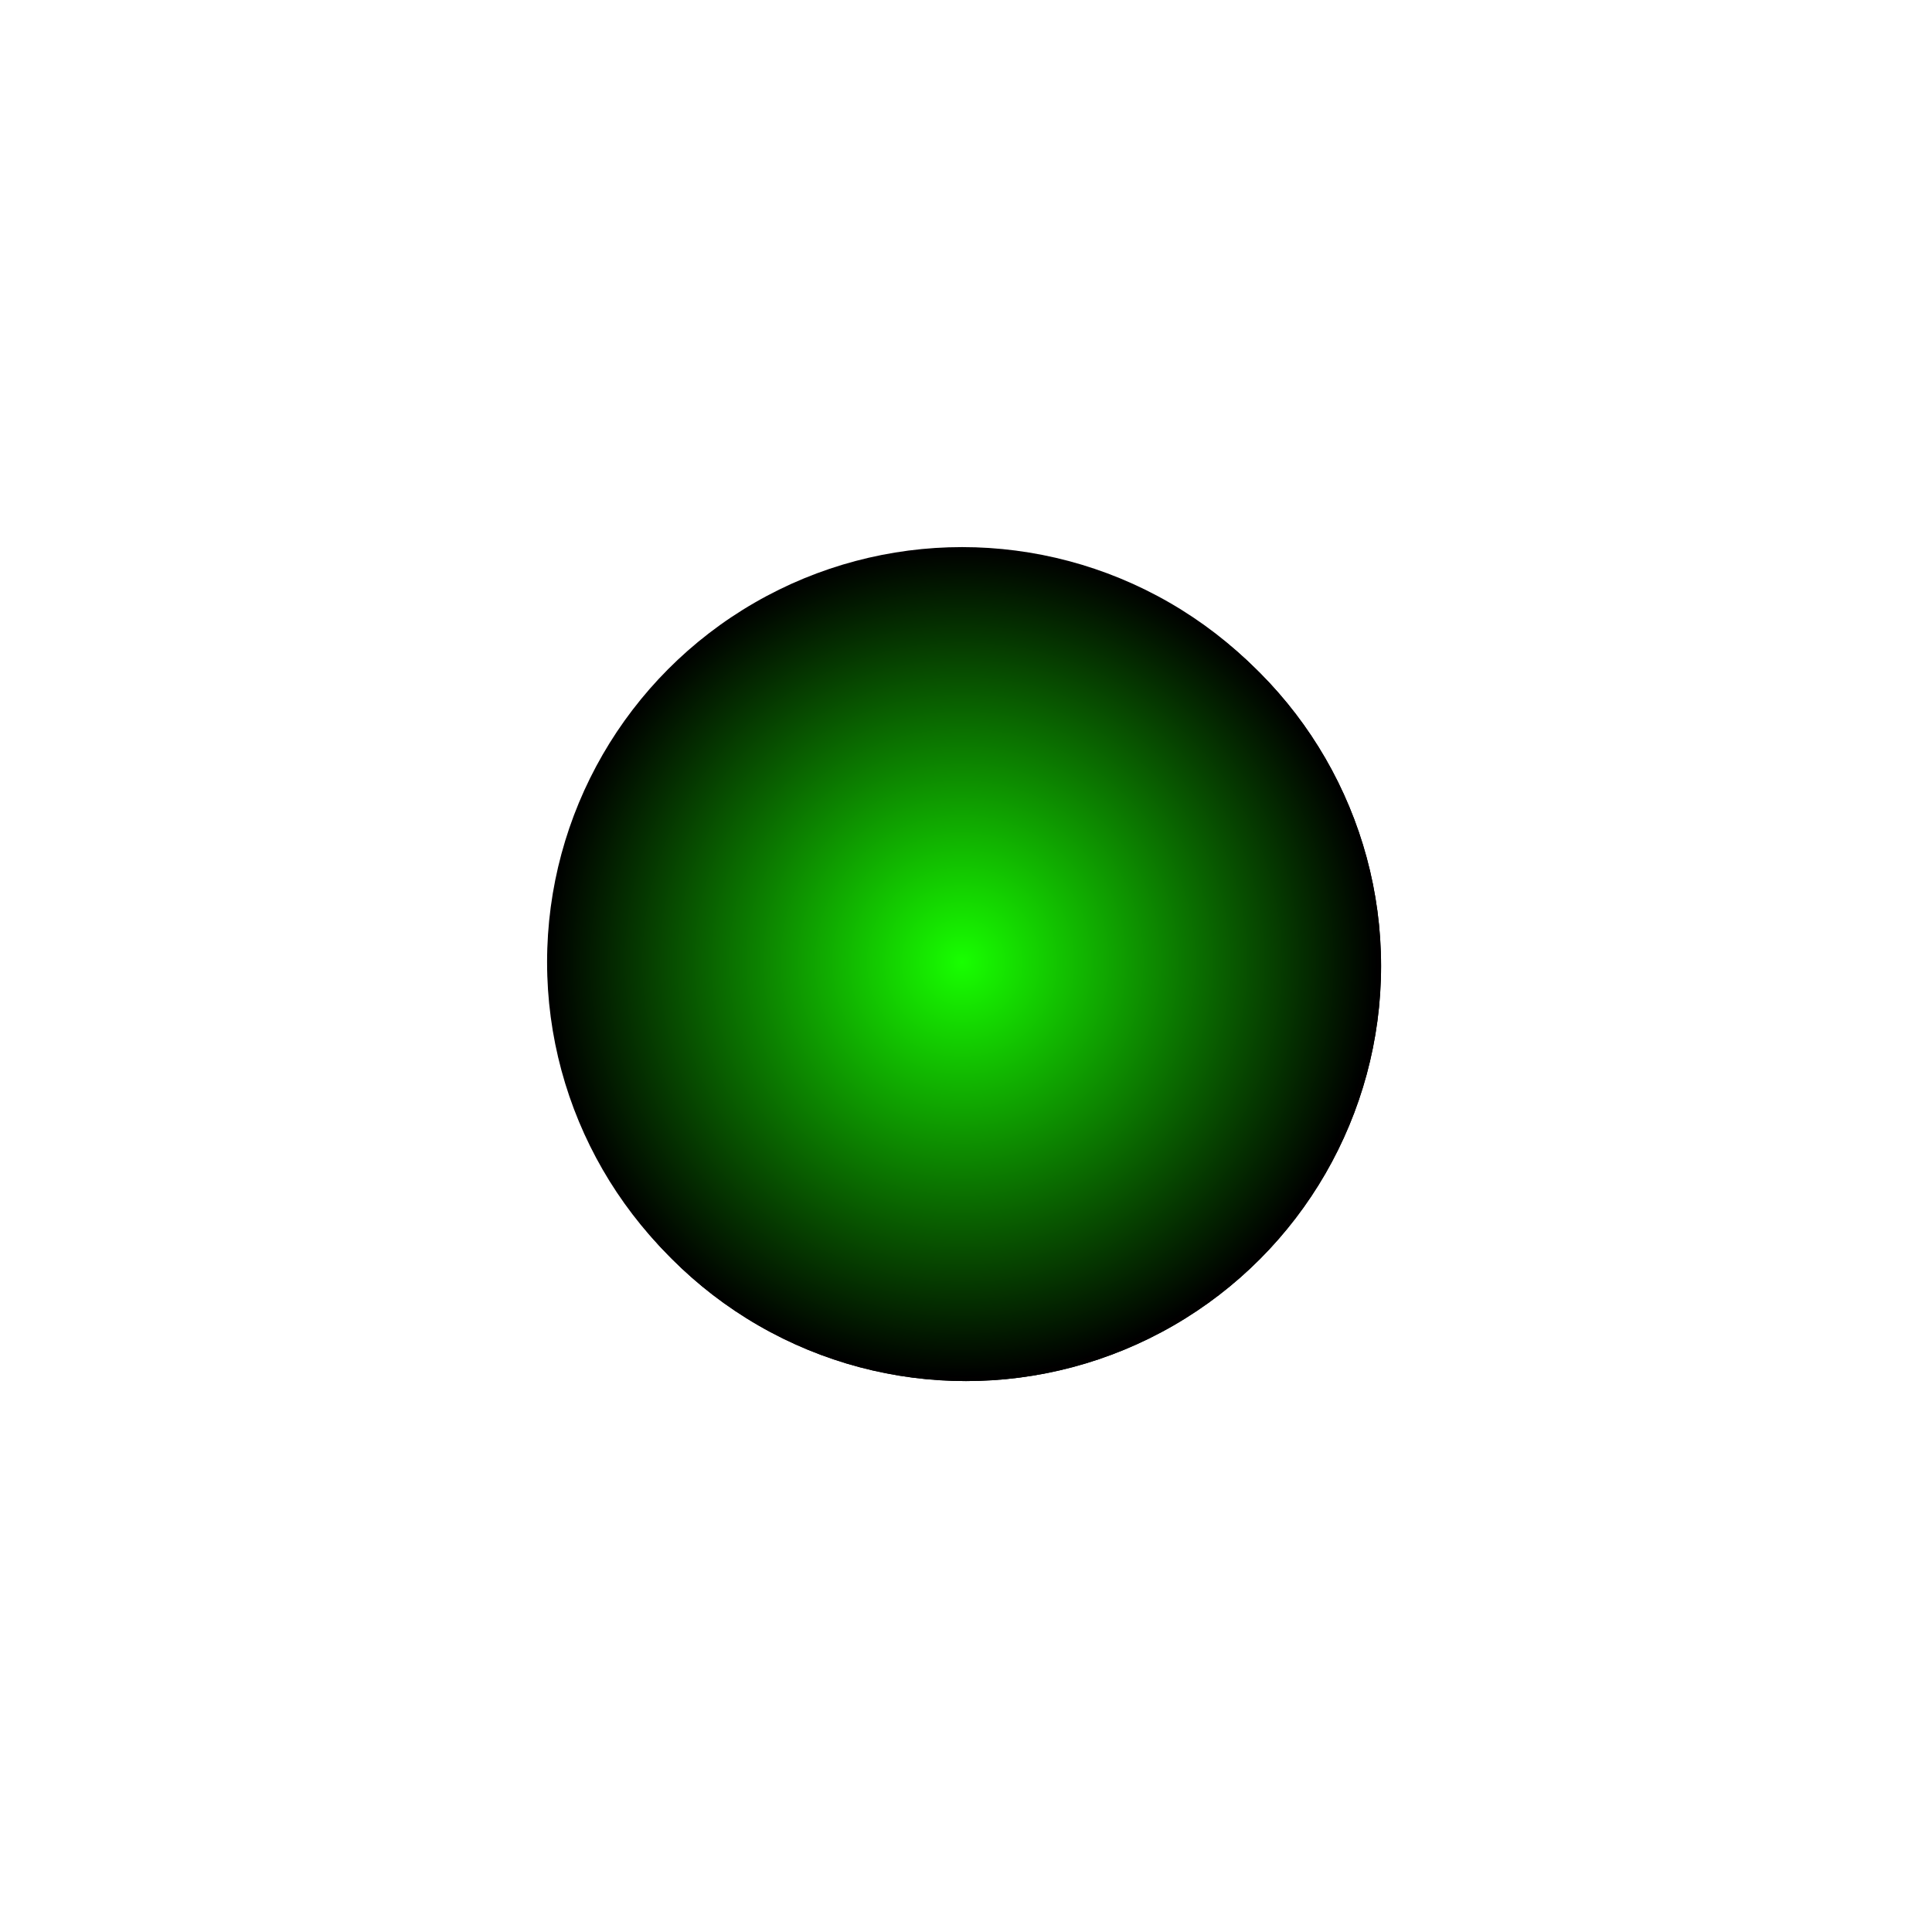 <?xml version="1.0" encoding="UTF-8" standalone="no"?>
<!-- Created with Inkscape (http://www.inkscape.org/) -->

<svg
   xmlns:dc="http://purl.org/dc/elements/1.1/"
   xmlns:cc="http://creativecommons.org/ns#"
   xmlns:rdf="http://www.w3.org/1999/02/22-rdf-syntax-ns#"
   xmlns:svg="http://www.w3.org/2000/svg"
   xmlns="http://www.w3.org/2000/svg"
   xmlns:xlink="http://www.w3.org/1999/xlink"
   xmlns:sodipodi="http://sodipodi.sourceforge.net/DTD/sodipodi-0.dtd"
   xmlns:inkscape="http://www.inkscape.org/namespaces/inkscape"
   width="51.2"
   height="51.2"
   id="svg4334"
   version="1.1"
   inkscape:version="0.91+devel r13930"
   sodipodi:docname="iconYes.svg">
  <defs
     id="defs4336">
    <linearGradient
       inkscape:collect="always"
       id="linearGradient4152">
      <stop
         style="stop-color:#000000;stop-opacity:1;"
         offset="0"
         id="stop4154" />
      <stop
         style="stop-color:#000000;stop-opacity:0;"
         offset="1"
         id="stop4156" />
    </linearGradient>
    <linearGradient
       id="linearGradient5010">
      <stop
         style="stop-color:#ff0000;stop-opacity:1;"
         offset="0"
         id="stop5012" />
      <stop
         style="stop-color:#000000;stop-opacity:1;"
         offset="1"
         id="stop5014" />
    </linearGradient>
    <radialGradient
       r="4.988"
       fy="18.046"
       fx="67.238"
       cy="18.046"
       cx="67.238"
       gradientUnits="userSpaceOnUse"
       id="radialGradient3043"
       xlink:href="#linearGradient5010"
       inkscape:collect="always"
       gradientTransform="matrix(2.205,0,0,2.205,-194.936,727.019)" />
    <radialGradient
       inkscape:collect="always"
       xlink:href="#linearGradient4152"
       id="radialGradient4158"
       cx="-46.645"
       cy="766.818"
       fx="-46.645"
       fy="766.818"
       r="11"
       gradientUnits="userSpaceOnUse" />
    <filter
       inkscape:collect="always"
       style="color-interpolation-filters:sRGB"
       id="filter4176"
       x="-0.06"
       width="1.12"
       y="-0.06"
       height="1.12">
      <feGaussianBlur
         inkscape:collect="always"
         stdDeviation="0.55"
         id="feGaussianBlur4178" />
    </filter>
    <radialGradient
       inkscape:collect="always"
       xlink:href="#linearGradient5010"
       id="radialGradient4180"
       gradientUnits="userSpaceOnUse"
       gradientTransform="matrix(2.205,0,0,2.205,-194.936,727.019)"
       cx="67.238"
       cy="18.046"
       fx="67.238"
       fy="18.046"
       r="4.988" />
    <linearGradient
       id="linearGradient5010-4">
      <stop
         id="stop5012-1"
         offset="0"
         style="stop-color:#001eff;stop-opacity:1;" />
      <stop
         id="stop5014-4"
         offset="1"
         style="stop-color:#000219;stop-opacity:1;" />
    </linearGradient>
    <radialGradient
       inkscape:collect="always"
       xlink:href="#linearGradient5010-4"
       id="radialGradient3043-6"
       gradientUnits="userSpaceOnUse"
       cx="67.238"
       cy="18.046"
       fx="67.238"
       fy="18.046"
       r="4.988" />
    <linearGradient
       id="linearGradient5010-8">
      <stop
         id="stop5012-2"
         offset="0"
         style="stop-color:#18ff00;stop-opacity:1;" />
      <stop
         id="stop5014-0"
         offset="1"
         style="stop-color:#000000;stop-opacity:1;" />
    </linearGradient>
    <radialGradient
       inkscape:collect="always"
       xlink:href="#linearGradient5010-8"
       id="radialGradient3043-9"
       gradientUnits="userSpaceOnUse"
       cx="67.238"
       cy="18.046"
       fx="67.238"
       fy="18.046"
       r="4.988" />
  </defs>
  <sodipodi:namedview
     id="base"
     pagecolor="#ffffff"
     bordercolor="#666666"
     borderopacity="1.0"
     inkscape:pageopacity="0.0"
     inkscape:pageshadow="2"
     inkscape:zoom="12.065009"
     inkscape:cx="33.335747"
     inkscape:cy="21.844345"
     inkscape:document-units="px"
     inkscape:current-layer="layer1"
     showgrid="false"
     fit-margin-top="0"
     fit-margin-left="0"
     fit-margin-right="0"
     fit-margin-bottom="0"
     showguides="true"
     inkscape:guide-bbox="true"
     inkscape:window-width="1680"
     inkscape:window-height="966"
     inkscape:window-x="-4"
     inkscape:window-y="32"
     inkscape:window-maximized="1">
    <sodipodi:guide
       orientation="1,0"
       position="3.048,41.781"
       id="guide4978" />
    <sodipodi:guide
       orientation="1,0"
       position="31.395,35.657"
       id="guide5034" />
    <sodipodi:guide
       orientation="0,1"
       position="24.476,47.223"
       id="guide3032" />
    <sodipodi:guide
       orientation="1,0"
       position="-32.577,37.669"
       id="guide3034" />
    <sodipodi:guide
       orientation="1,0"
       position="14.03,34.634"
       id="guide3036" />
  </sodipodi:namedview>
  <g
     inkscape:label="Ebene 1"
     inkscape:groupmode="layer"
     id="layer1"
     transform="translate(72.245,-741.218)">
    <circle
       r="11"
       cy="766.818"
       cx="-46.645"
       id="circle4150"
       style="fill:url(#radialGradient4180);fill-opacity:1;fill-rule:nonzero;stroke:none;stroke-width:2.205" />
    <circle
       style="fill:url(#radialGradient3043);fill-opacity:1;fill-rule:nonzero;stroke:url(#radialGradient4158);stroke-width:2.205;stroke-miterlimit:4;stroke-dasharray:none;filter:url(#filter4176)"
       id="path4976"
       cx="-46.645"
       cy="766.818"
       r="11" />
    <g
       transform="translate(47.381,29.089)"
       id="layer1-0"
       inkscape:label="Ebene 1">
      <circle
         transform="matrix(2.205,0,0,2.205,-195.476,716.401)"
         id="path4976-6"
         style="fill:url(#radialGradient3043-6);fill-opacity:1;fill-rule:nonzero;stroke:none"
         cx="67.238"
         cy="18.046"
         r="4.988" />
    </g>
    <g
       transform="translate(0.468,10.523)"
       id="layer1-7"
       inkscape:label="Ebene 1">
      <circle
         transform="matrix(2.205,0,0,2.205,-195.476,716.401)"
         id="path4976-9"
         style="fill:url(#radialGradient3043-9);fill-opacity:1;fill-rule:nonzero;stroke:none"
         cx="67.238"
         cy="18.046"
         r="4.988" />
    </g>
  </g>
</svg>
